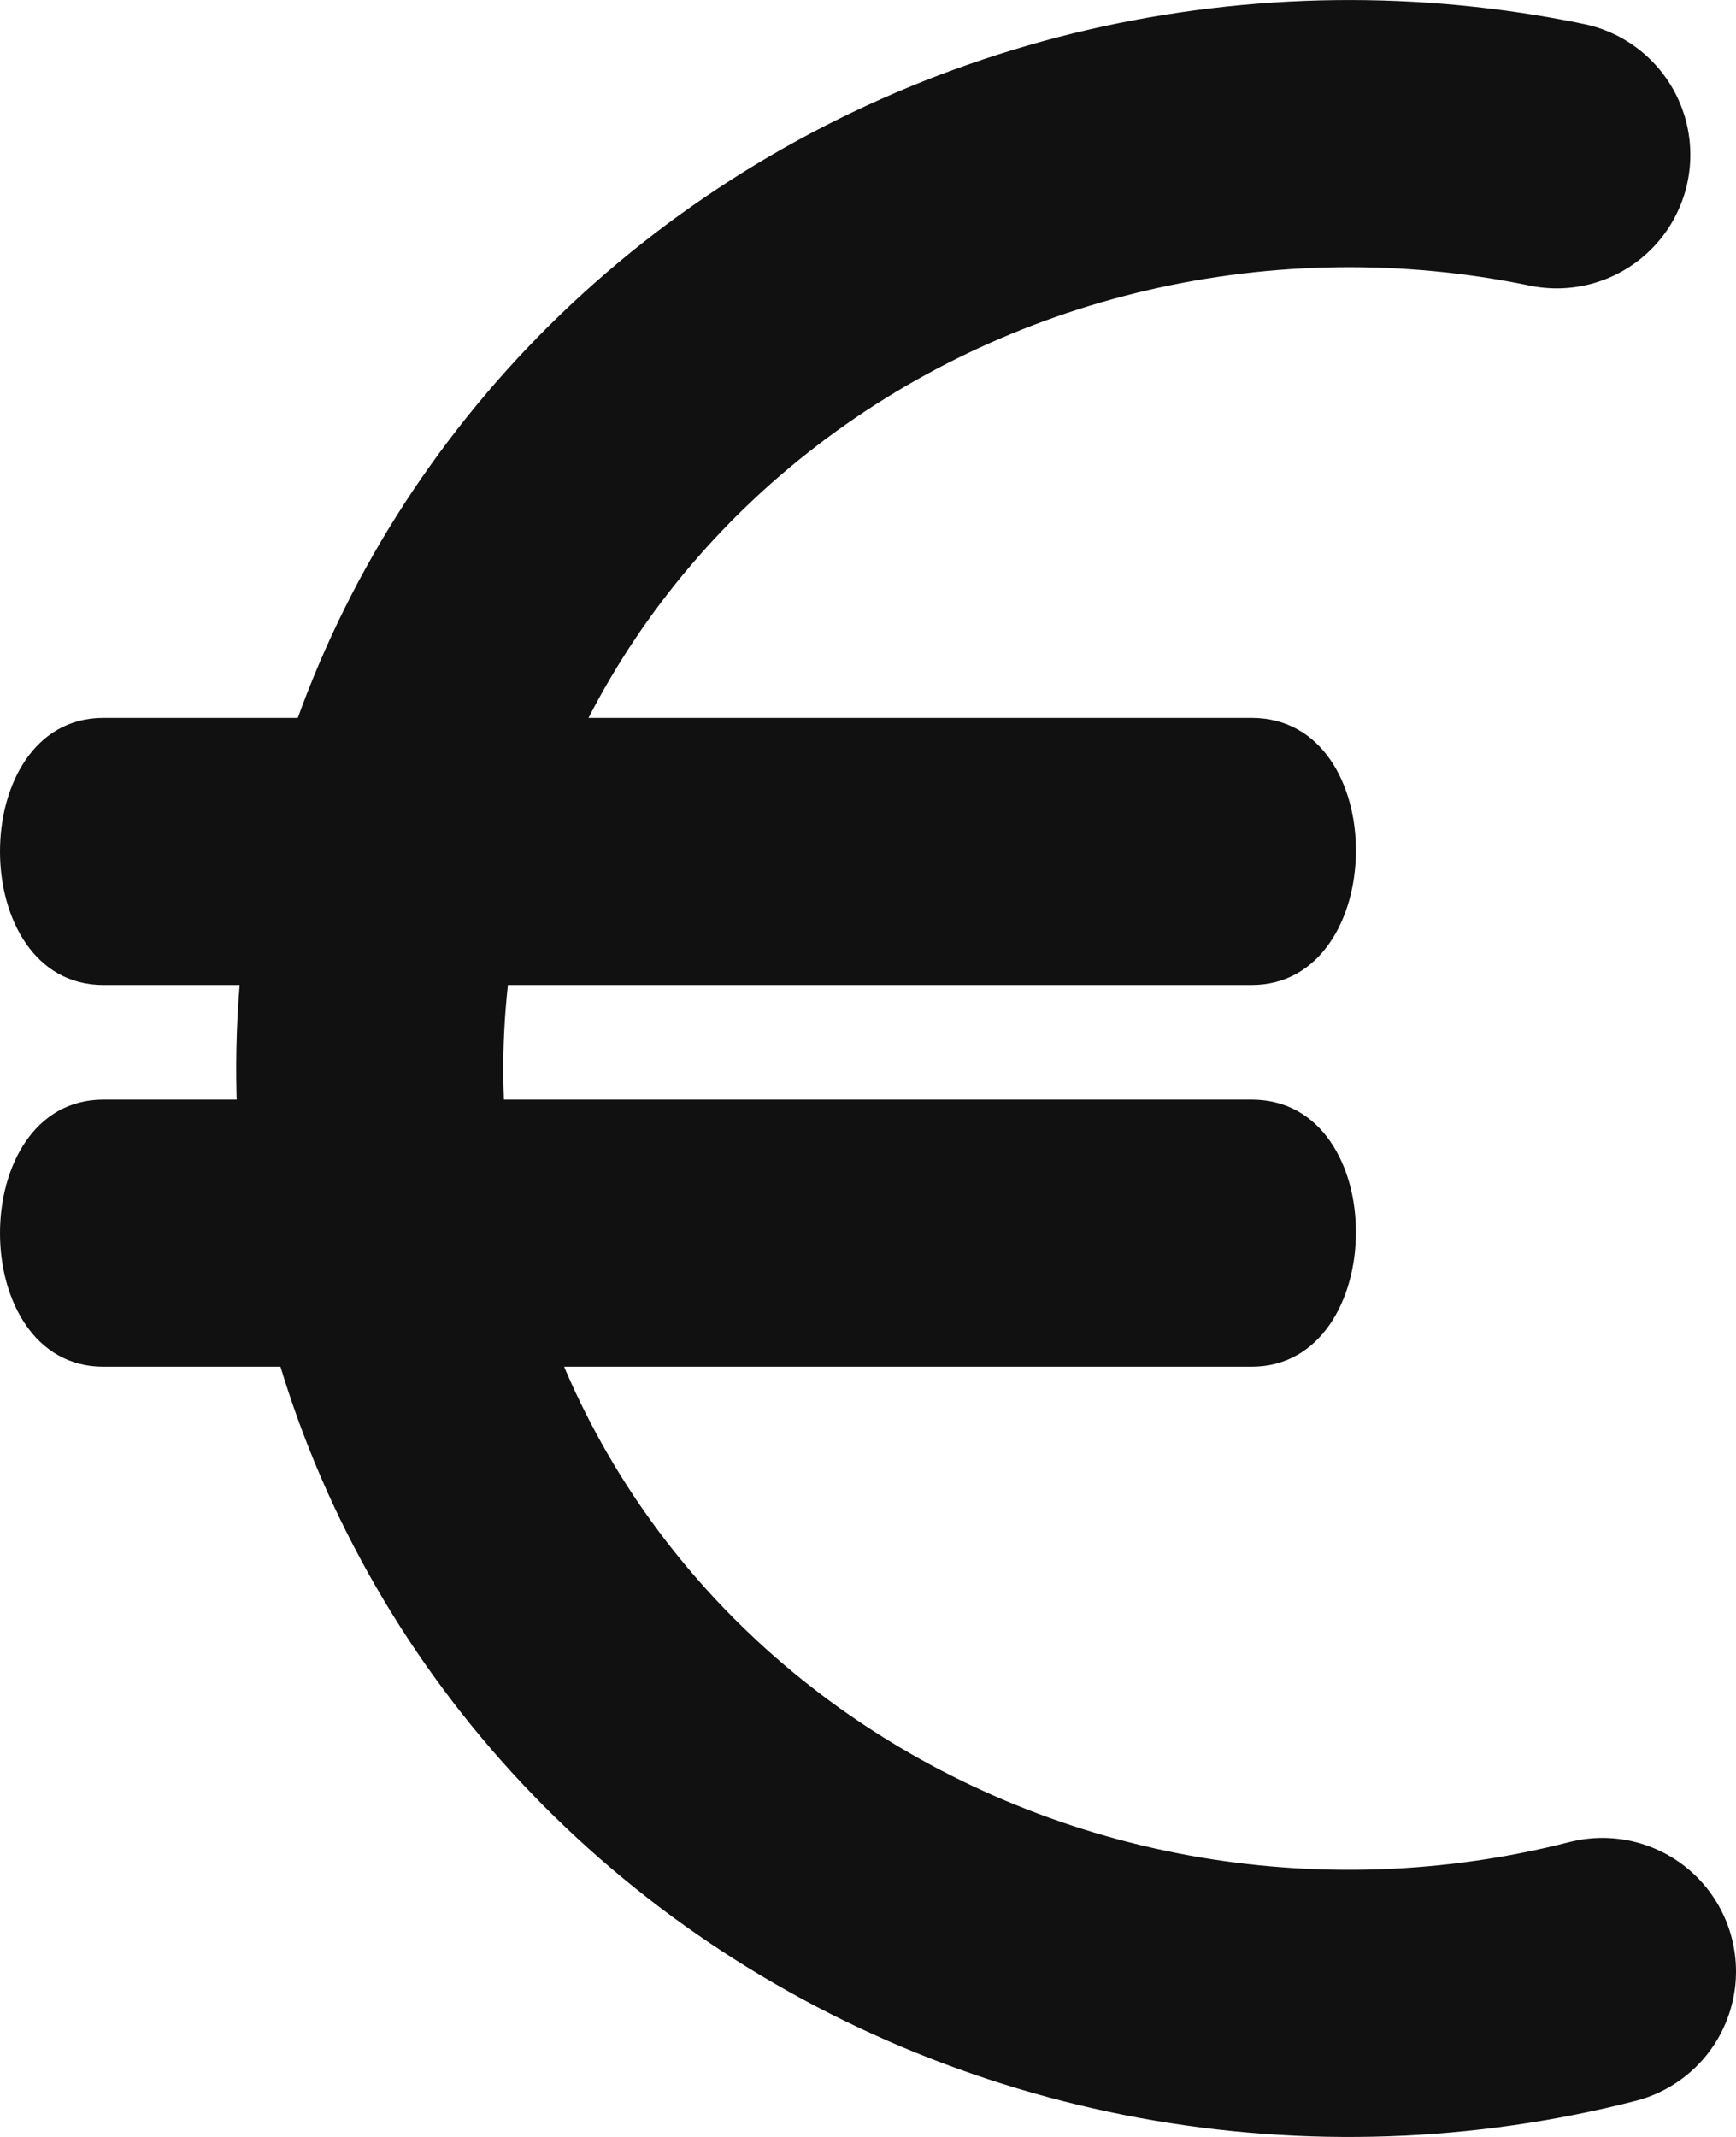 <svg width="13" height="16" viewBox="0 0 13 16" fill="none" xmlns="http://www.w3.org/2000/svg">
<path d="M9.372 5.375C6.513 5.375 3.633 5.375 0.774 5.375C-0.258 5.375 -0.258 7.375 0.774 7.375C3.633 7.375 6.513 7.375 9.372 7.375C10.404 7.375 10.425 5.375 9.372 5.375C6.513 5.375 3.633 5.375 0.774 5.375C-0.258 5.375 -0.258 7.375 0.774 7.375C3.633 7.375 6.513 7.375 9.372 7.375C10.404 7.375 10.425 5.375 9.372 5.375Z" fill="#111111"/>
<path d="M9.372 8.233C6.513 8.233 3.633 8.233 0.774 8.233C-0.258 8.233 -0.258 10.233 0.774 10.233C3.633 10.233 6.513 10.233 9.372 10.233C10.404 10.233 10.425 8.233 9.372 8.233C6.513 8.233 3.633 8.233 0.774 8.233C-0.258 8.233 -0.258 10.233 0.774 10.233C3.633 10.233 6.513 10.233 9.372 10.233C10.404 10.233 10.425 8.233 9.372 8.233Z" fill="#111111"/>
<path d="M12 14.761C10.928 15.036 9.804 15.074 8.714 14.874C7.625 14.673 6.597 14.239 5.708 13.604C4.819 12.969 4.093 12.15 3.585 11.208C3.076 10.267 2.798 9.227 2.771 8.168C2.745 7.108 2.97 6.057 3.431 5.093C3.892 4.129 4.576 3.278 5.432 2.603C6.288 1.928 7.293 1.448 8.371 1.198C9.45 0.948 10.574 0.935 11.658 1.159" stroke="#111111" stroke-width="2" stroke-linecap="round"/>
</svg>
